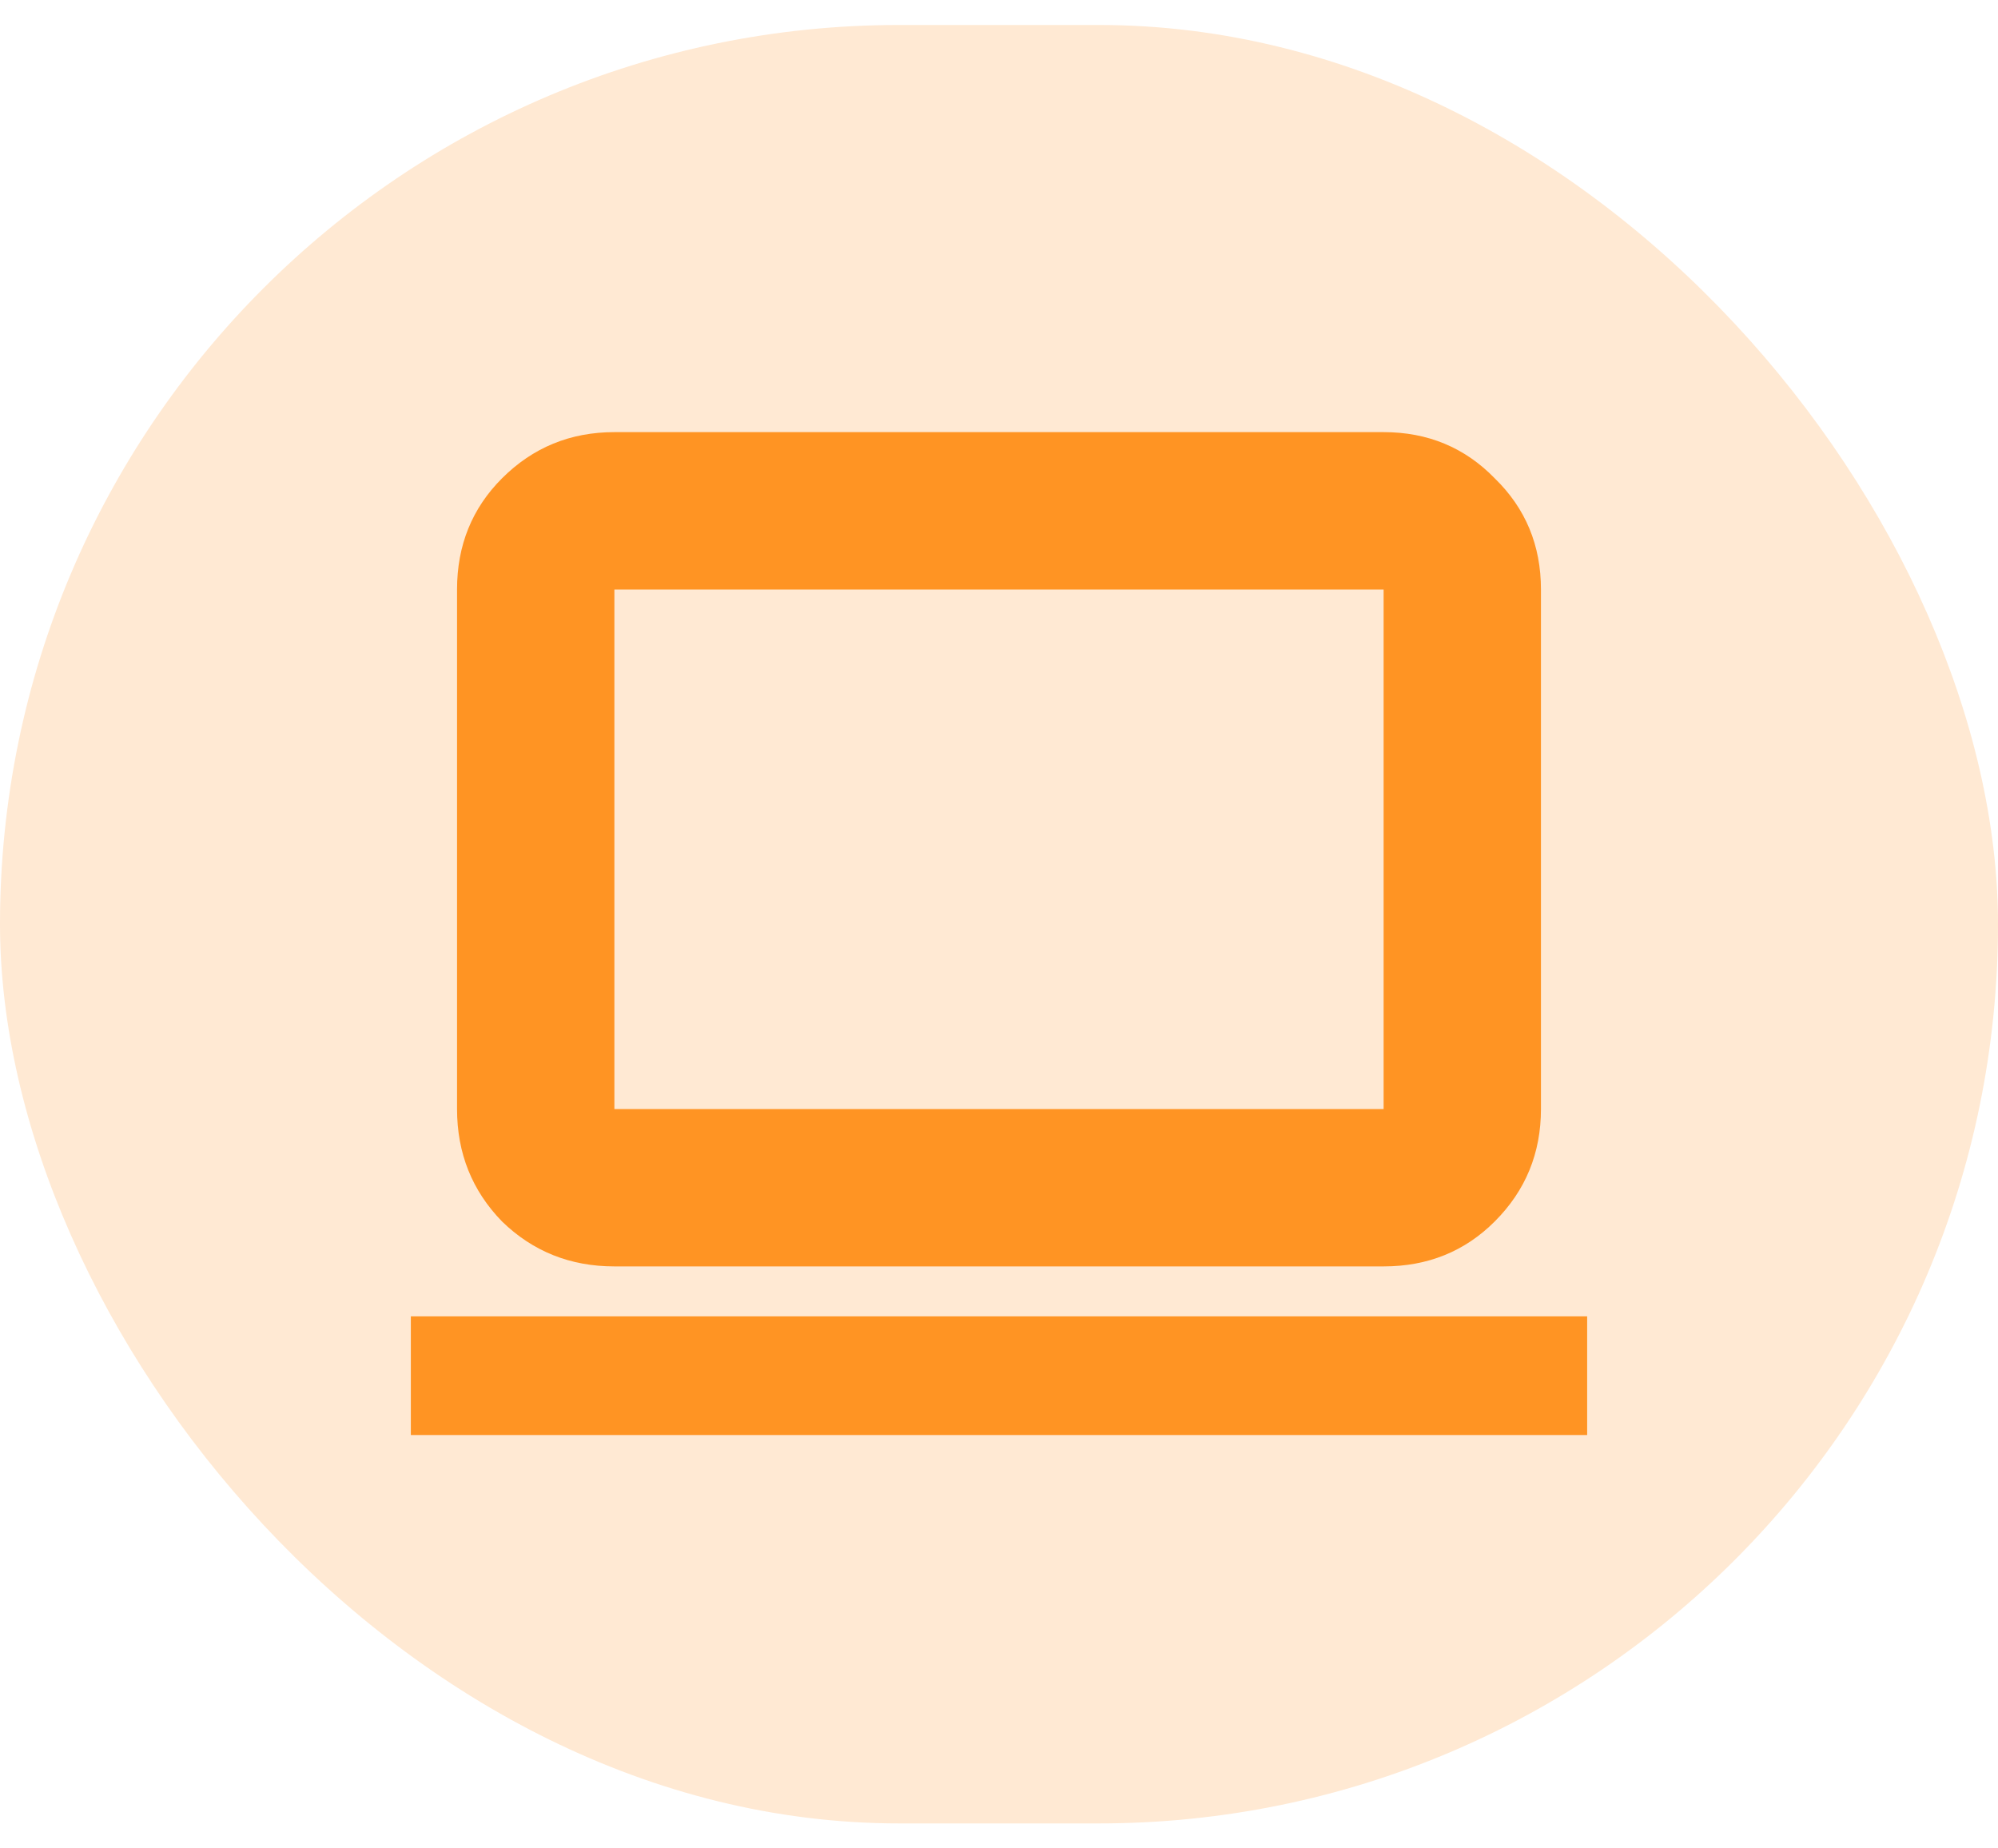 <svg width="40" height="37" viewBox="0 0 40 37" fill="none" xmlns="http://www.w3.org/2000/svg">
<rect y="0.5" width="40" height="36" rx="18" fill="#FF9423" fill-opacity="0.2"/>
<path d="M8.225 28.725V26.35H31.775V28.725H8.225ZM12.3 25.35C11.417 25.35 10.667 25.05 10.05 24.45C9.45 23.833 9.15 23.083 9.15 22.2V11.8C9.15 10.917 9.45 10.175 10.05 9.575C10.667 8.958 11.417 8.65 12.3 8.65H27.7C28.583 8.65 29.325 8.958 29.925 9.575C30.542 10.175 30.85 10.917 30.85 11.8V22.2C30.85 23.083 30.542 23.833 29.925 24.45C29.325 25.05 28.583 25.35 27.7 25.35H12.3ZM12.3 22.2H27.7V11.8H12.3V22.2ZM12.3 22.2V11.8V22.2Z" fill="#FF9423"/>
</svg>
